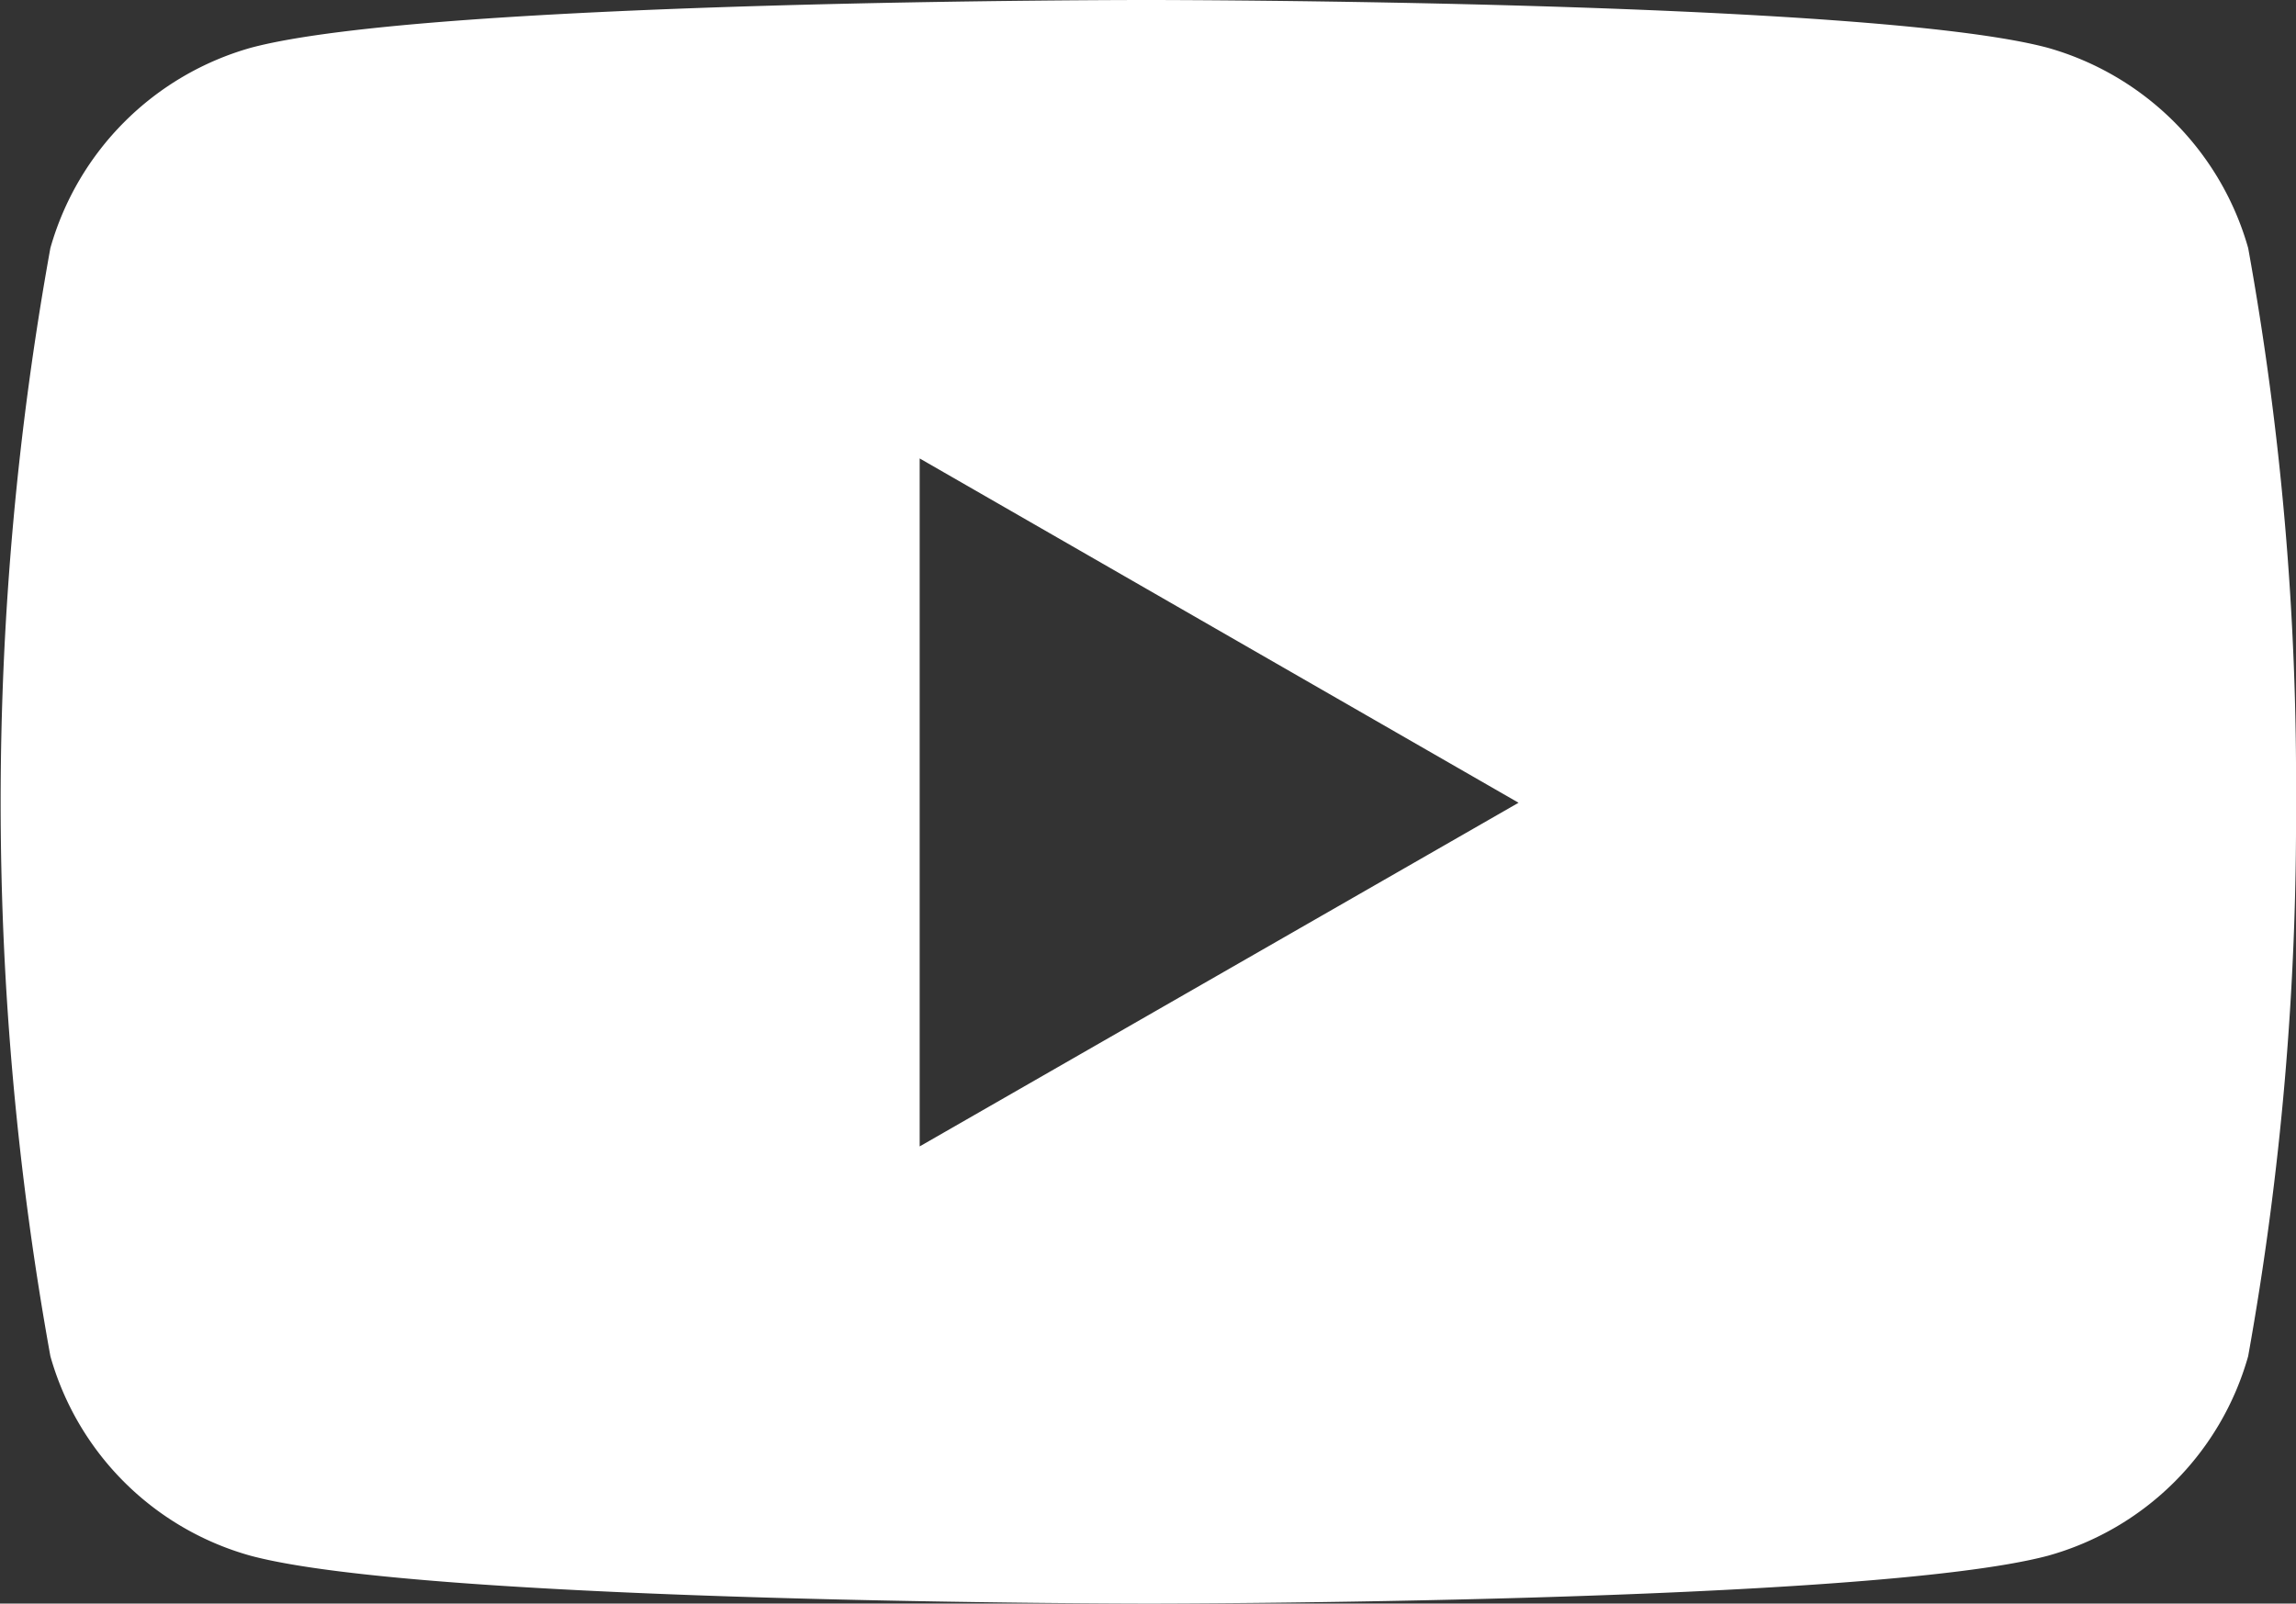 <svg xmlns="http://www.w3.org/2000/svg" width="36" height="25.15" viewBox="0 0 36 25.15">
  <rect x="0" y="0" width="36" height="25.15" fill="#333333" stroke="none"/>
  <defs>
    <style>
      .cls-1 {
        fill: #fff;
        fill-rule: evenodd;
      }
    </style>
  </defs>
  <path id="icon-sns-yt" class="cls-1" d="M1753.25,8423.36a4.553,4.553,0,0,0-3.14-3.14c-2.8-.75-14.09-0.75-14.09-0.75s-11.26-.01-14.09.75a4.553,4.553,0,0,0-3.14,3.14,48.8,48.8,0,0,0,0,17.38,4.521,4.521,0,0,0,3.14,3.13c2.8,0.75,14.09.75,14.09,0.75s11.26,0,14.09-.75a4.521,4.521,0,0,0,3.14-3.13,47.629,47.629,0,0,0,.75-8.68A47.046,47.046,0,0,0,1753.25,8423.36Zm-20.83,14.09v-10.79l9.39,5.4Z" transform="translate(-1718 -8419.47)"/>
</svg>
